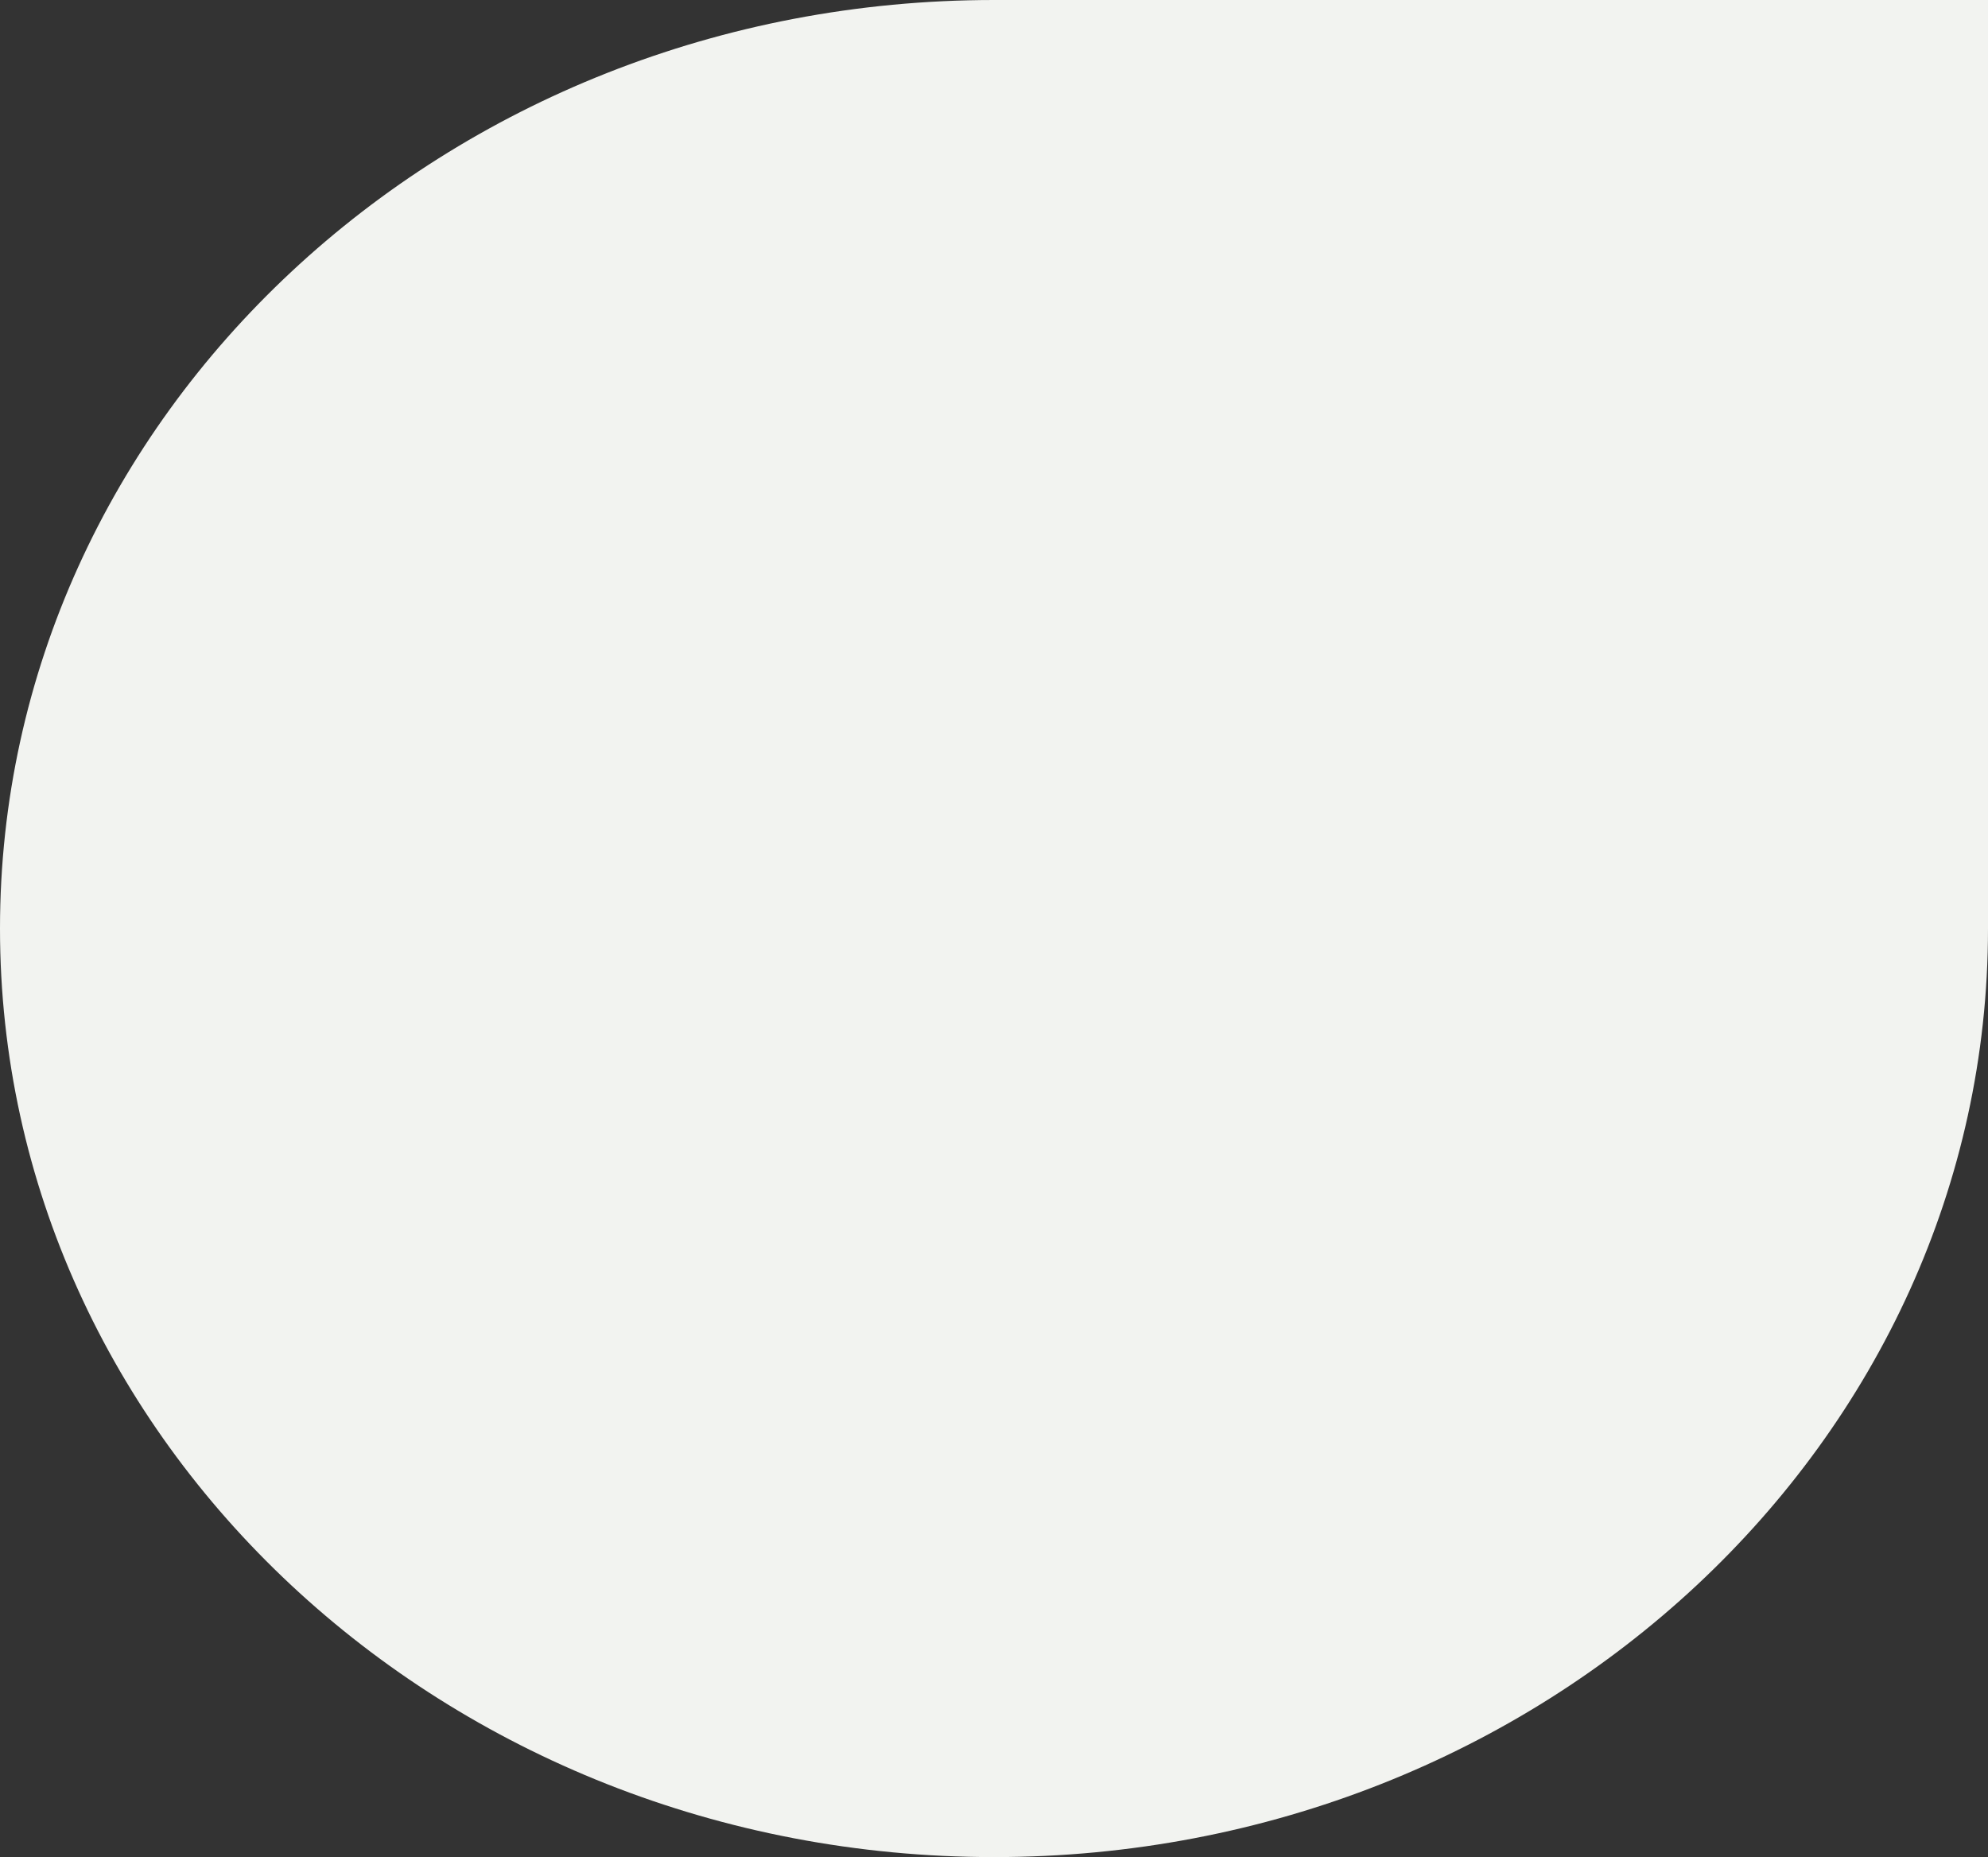 <svg xmlns="http://www.w3.org/2000/svg" width="91.58" height="85.54" viewBox="0 0 91.58 85.54">
  <rect x="0" y="0" width="91.58" height="85.54" fill="#333333" stroke="none"/>
  <path id="color1" d="M220.03,140.34c0-23.62,20.5-42.77,45.79-42.77h45.79v42.77c0,23.62-20.5,42.77-45.79,42.77s-45.79-19.15-45.79-42.77" transform="translate(-220.03 -97.57)" fill="#f2f3f0"/>
</svg>
